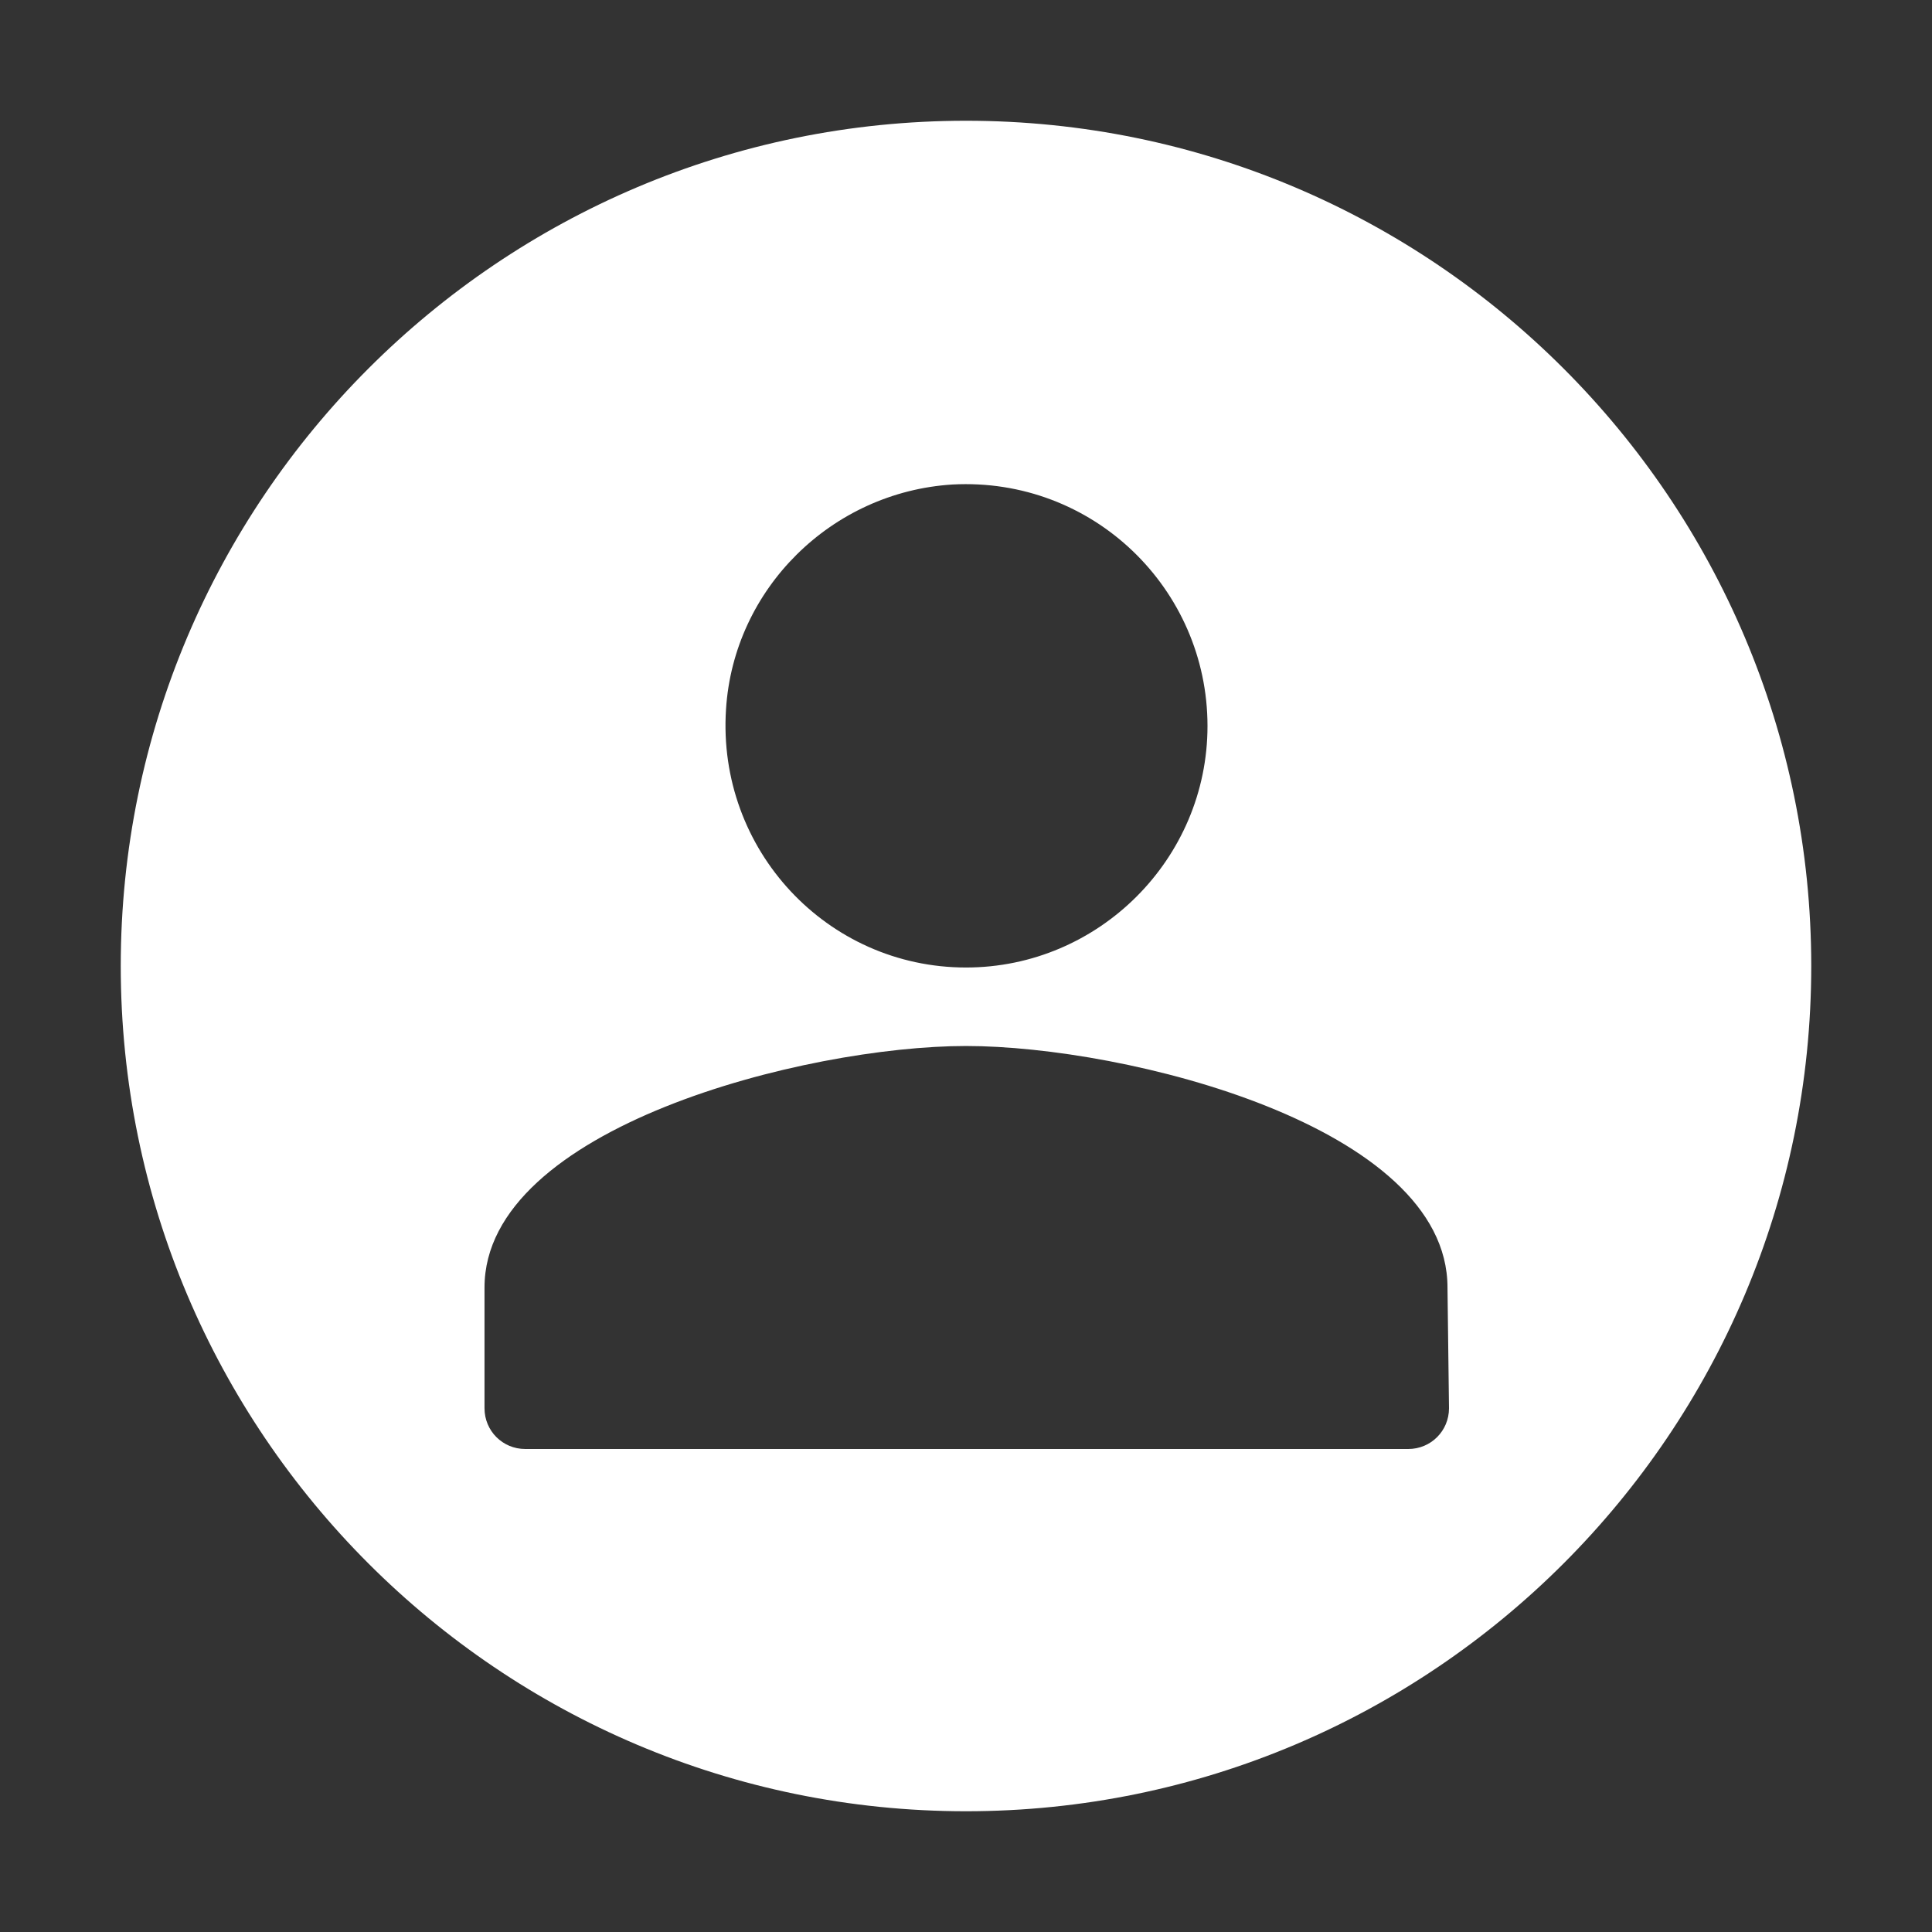 <?xml version="1.0" standalone="no"?><!DOCTYPE svg PUBLIC "-//W3C//DTD SVG 1.1//EN" "http://www.w3.org/Graphics/SVG/1.1/DTD/svg11.dtd"><svg t="1682087656575" class="icon" viewBox="0 0 1024 1024" version="1.1" xmlns="http://www.w3.org/2000/svg" p-id="3595" xmlns:xlink="http://www.w3.org/1999/xlink" width="200" height="200"><rect x="0" y="0" width="1024" height="1024" fill="#333333" stroke="none"/><path d="M512 64C264.8 64 64 264.8 64 512s200.8 448 448 448 448-200.8 448-448S759.2 64 512 64zM384.8 376c4-64 56-115.2 120-119.2 74.4-4 135.2 55.2 135.2 128 0 70.4-57.6 128-128 128-73.6 0-132-62.4-127.2-136.8zM768 746.4c0 12-9.6 21.6-21.6 21.6H278.4c-12 0-21.6-9.6-21.6-21.6v-64c0-84.8 170.4-128 255.2-128 84.8 0 255.2 42.4 255.2 128l0.8 64z" p-id="3596" fill="#ffffff"></path></svg>